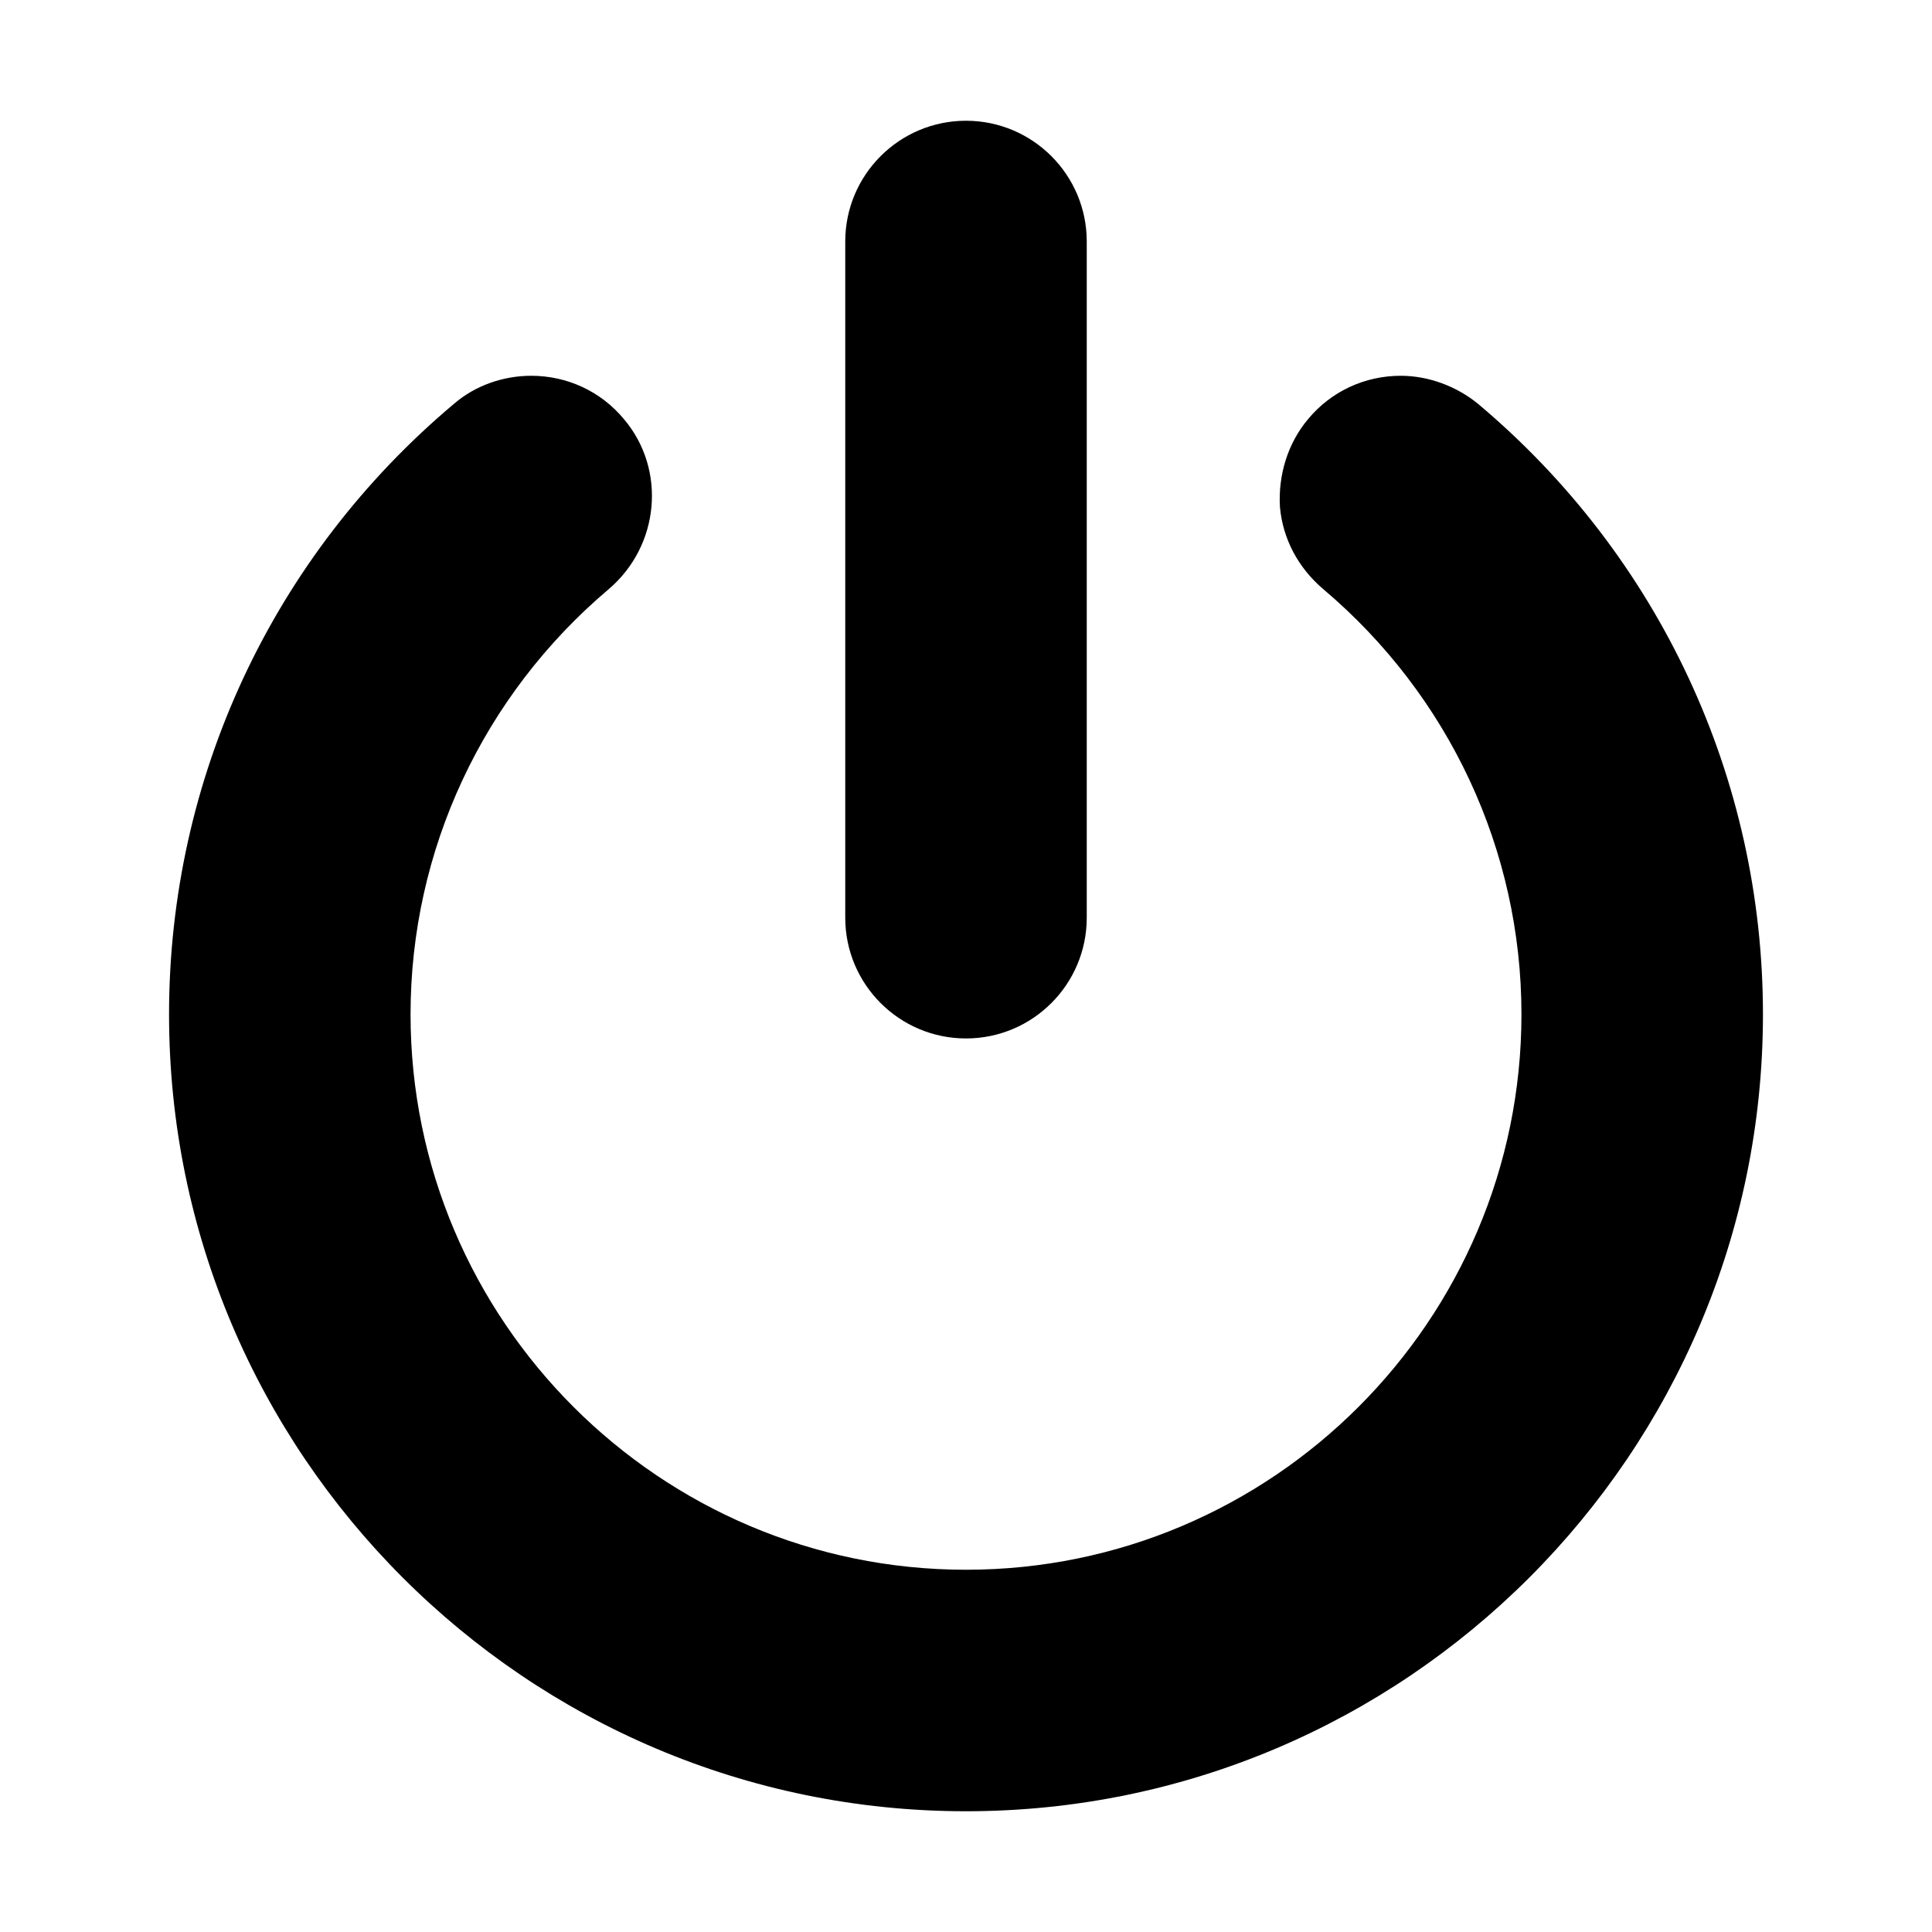 <?xml version="1.0" encoding="utf-8"?>
<!DOCTYPE svg PUBLIC "-//W3C//DTD SVG 1.1//EN" "http://www.w3.org/Graphics/SVG/1.1/DTD/svg11.dtd">
<svg version="1.1" id="Layer_1" xmlns="http://www.w3.org/2000/svg" xmlns:xlink="http://www.w3.org/1999/xlink" x="0px" y="0px"
	 width="20px" height="20px" viewBox="10 0 20 20" enable-background="new 10 0 20 20" xml:space="preserve" fill="context-fill">
<g>
	<g>
		<g>
			<path d="M28.25,10.5c0,4.55-3.7,8.25-8.25,8.25s-8.25-3.7-8.25-8.25c0-2.44,1.07-4.74,2.95-6.32c0.22-0.19,0.51-0.29,0.8-0.29
				c0.37,0,0.72,0.16,0.96,0.45c0.44,0.52,0.37,1.31-0.16,1.76c-1.3,1.1-2.05,2.7-2.05,4.4c0,3.17,2.58,5.75,5.75,5.75
				s5.75-2.58,5.75-5.75c0-1.7-0.75-3.3-2.05-4.4c-0.26-0.22-0.42-0.52-0.45-0.85c-0.02-0.33,0.08-0.66,0.29-0.91
				c0.24-0.29,0.59-0.45,0.96-0.45c0.29,0,0.58,0.11,0.8,0.29C27.18,5.76,28.25,8.06,28.25,10.5z"/>
		</g>
	</g>
	<g>
		<path d="M21.25,2.5v7c0,0.69-0.56,1.25-1.25,1.25c-0.69,0-1.25-0.56-1.25-1.25v-7c0-0.69,0.56-1.25,1.25-1.25
			C20.69,1.25,21.25,1.81,21.25,2.5z"/>
	</g>
</g>
</svg>
